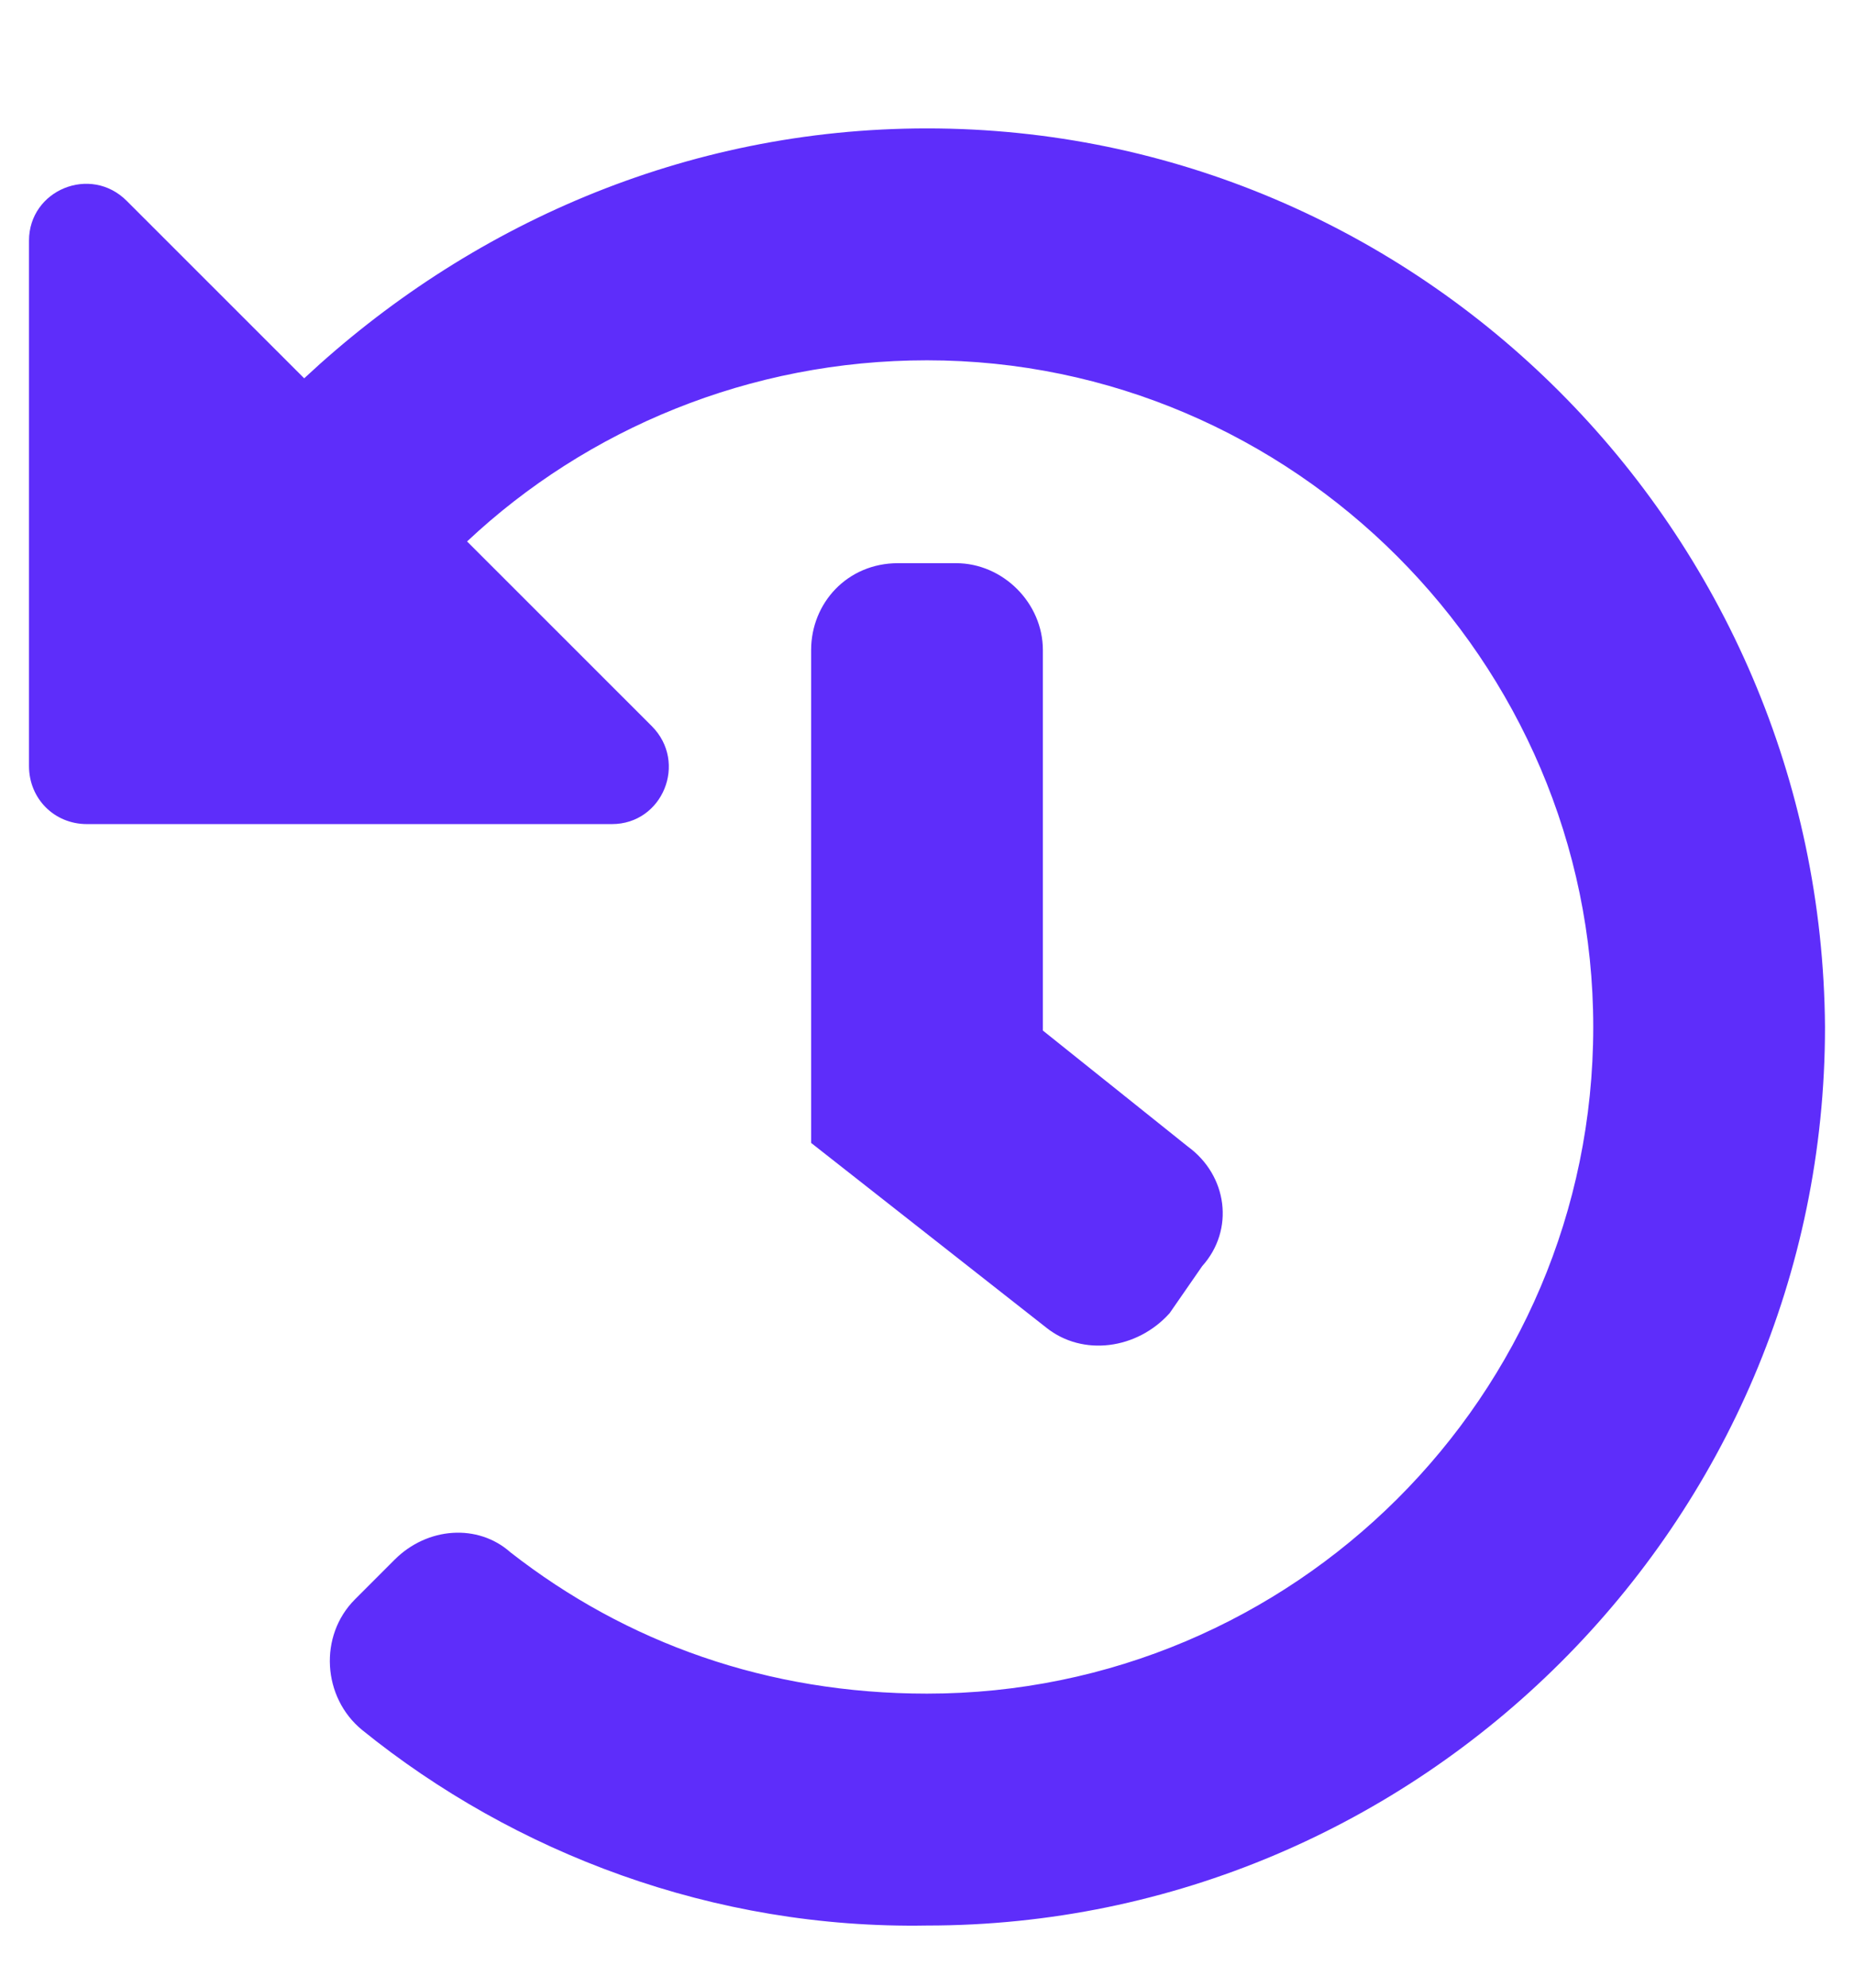 <svg width="14" height="15" viewBox="0 0 14 15" fill="none" xmlns="http://www.w3.org/2000/svg">
<path d="M13.781 7.75C13.781 11.496 10.719 14.531 7 14.531C5.387 14.559 3.883 13.984 2.734 13.055C2.434 12.809 2.406 12.344 2.68 12.07L2.98 11.77C3.227 11.523 3.609 11.496 3.855 11.715C4.73 12.398 5.797 12.781 7 12.781C9.762 12.781 12.031 10.539 12.031 7.75C12.031 4.988 9.762 2.719 7 2.719C5.66 2.719 4.43 3.238 3.527 4.086L4.922 5.48C5.195 5.754 5.004 6.219 4.621 6.219H0.656C0.41 6.219 0.219 6.027 0.219 5.781V1.816C0.219 1.434 0.684 1.242 0.957 1.516L2.297 2.855C3.527 1.707 5.168 0.969 7 0.969C10.719 0.969 13.754 4.004 13.781 7.75ZM8.832 9.91C8.586 10.184 8.176 10.238 7.902 10.02L6.125 8.625V4.906C6.125 4.551 6.398 4.25 6.781 4.25H7.219C7.574 4.25 7.875 4.551 7.875 4.906V7.777L8.969 8.652C9.27 8.871 9.324 9.281 9.078 9.555L8.832 9.91Z" fill="#5E2DFA"/>
</svg>
